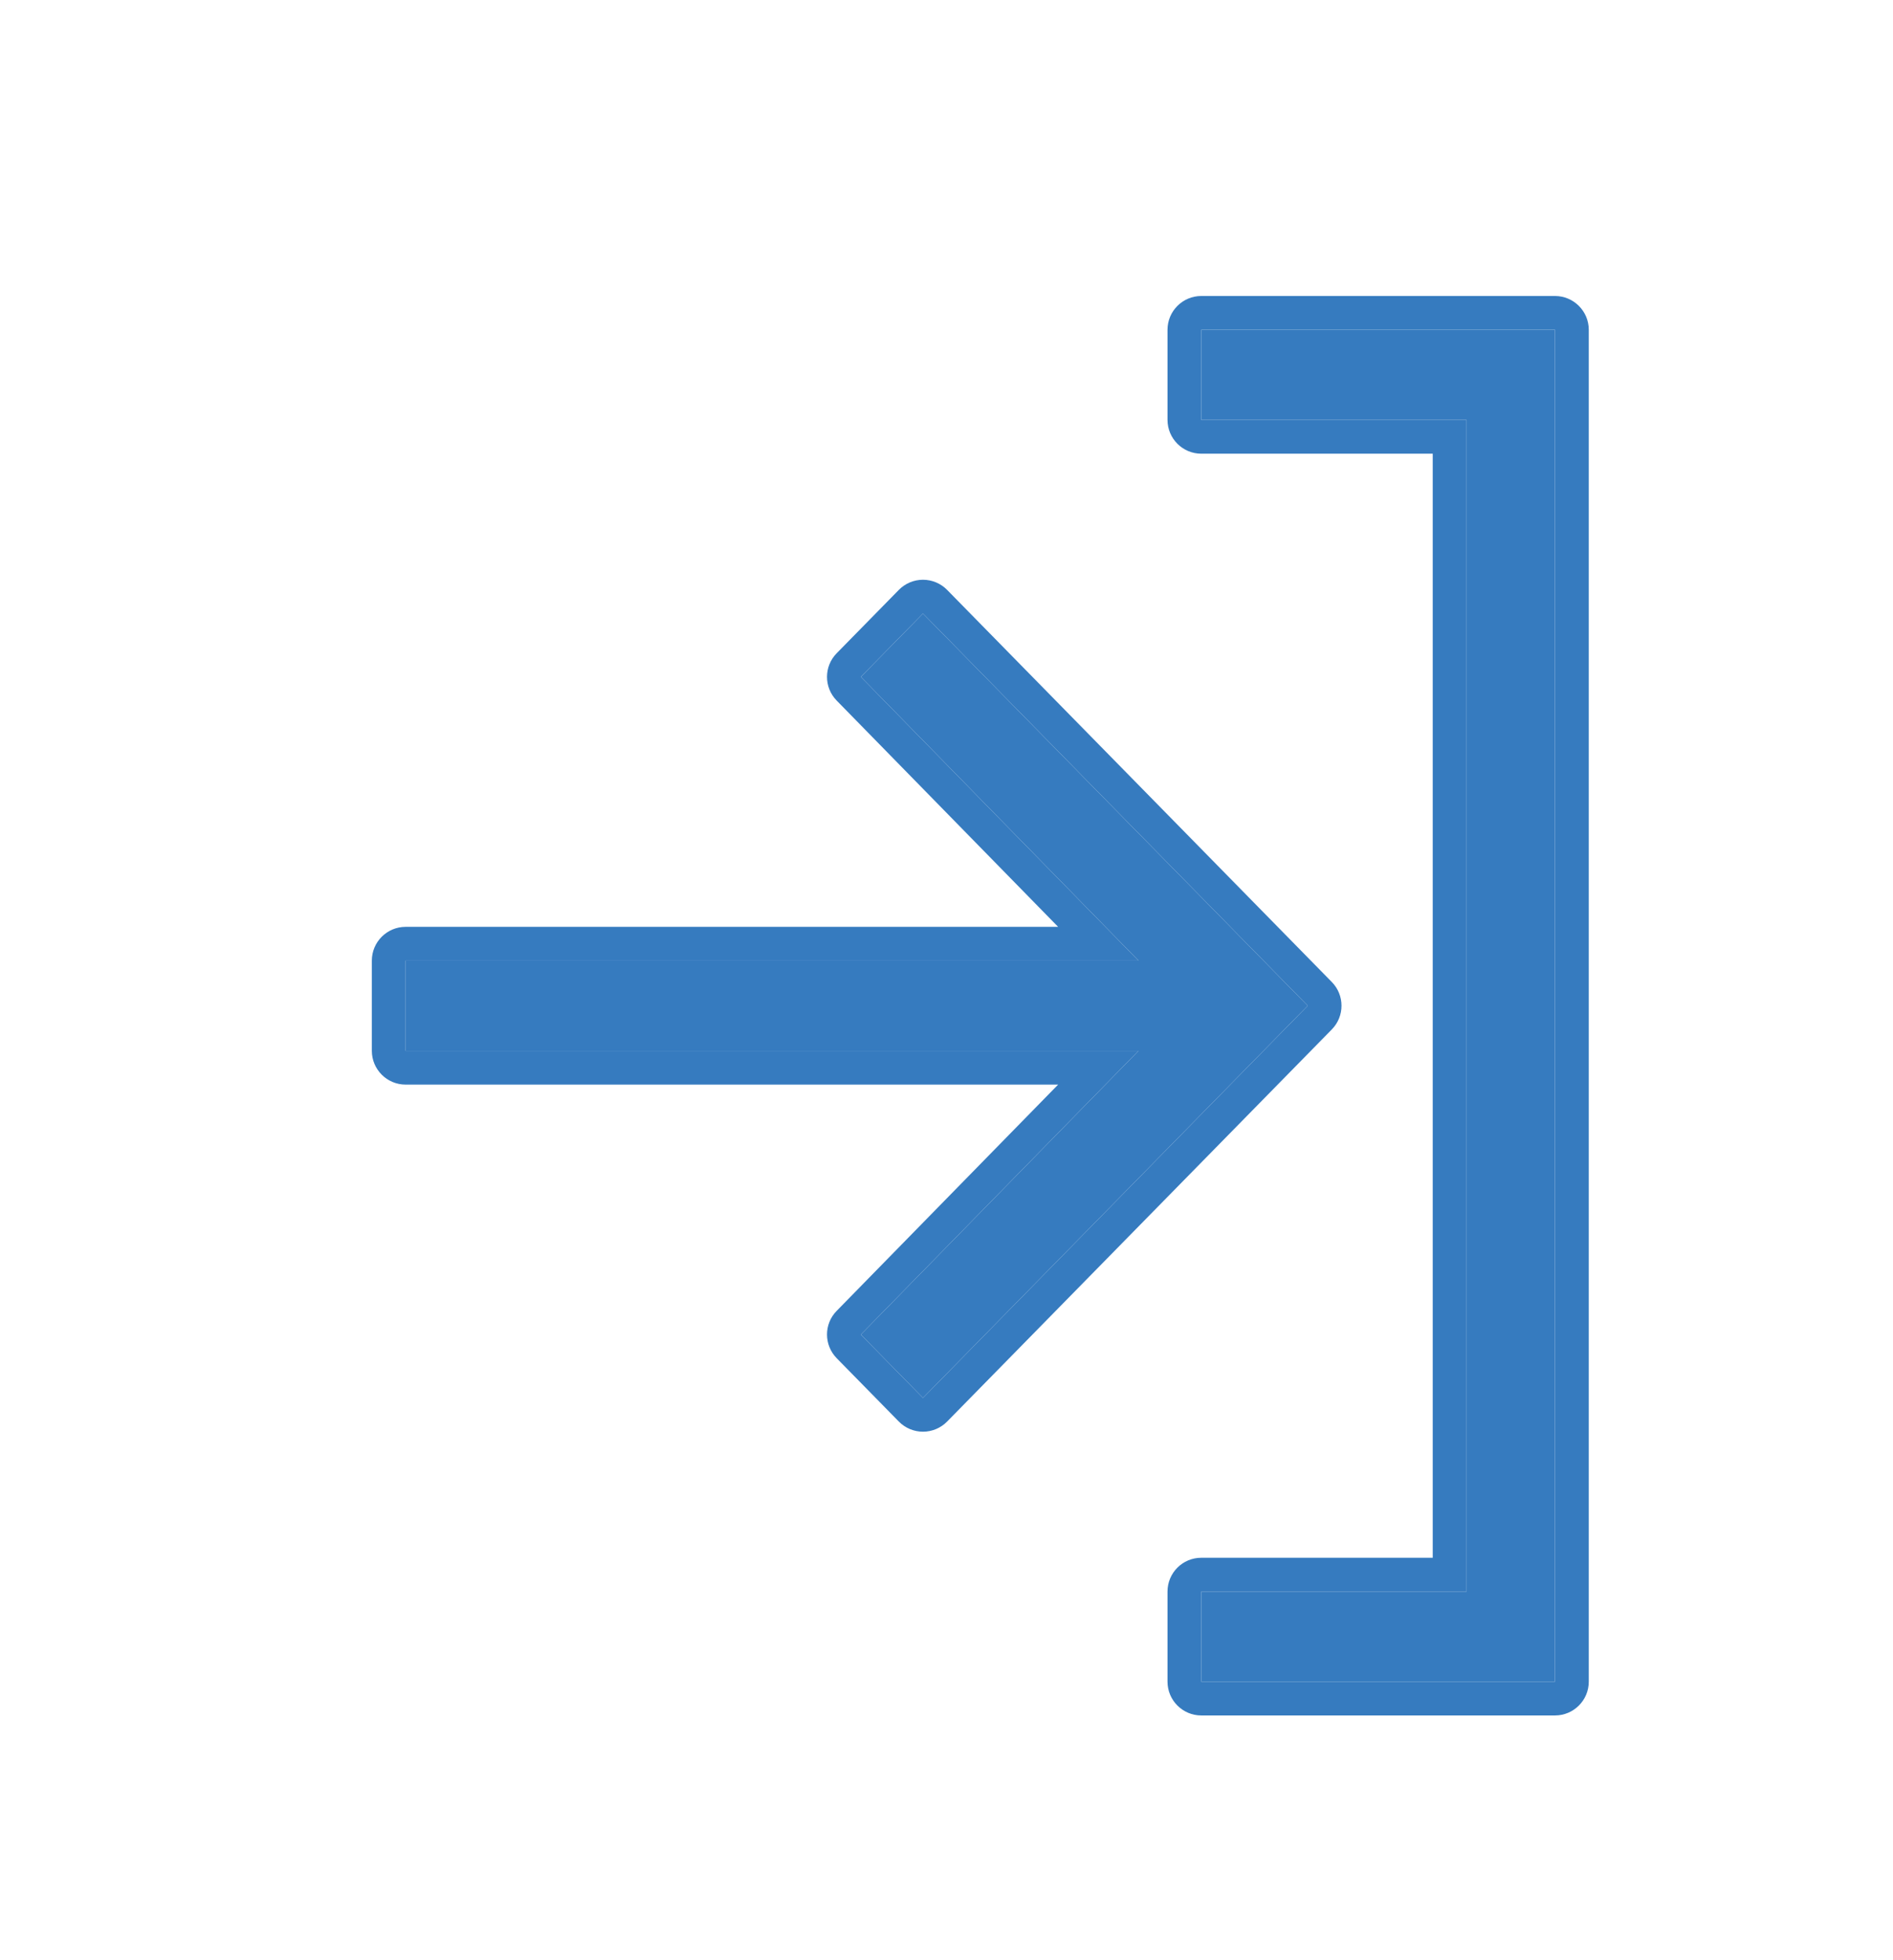 <svg width="28" height="29" viewBox="0 0 28 29" fill="none" xmlns="http://www.w3.org/2000/svg">
<path d="M13.652 9.077L19.343 14.879L13.652 20.681L12.733 19.744L16.84 15.546H6V14.212H16.84L12.733 10.014L13.652 9.077ZM17.769 4.879H23V24.879H17.769V23.546H21.692V6.212H17.769V4.879Z" fill="#367BBF"/>
<path fill-rule="evenodd" clip-rule="evenodd" d="M13.652 8.577C13.786 8.577 13.915 8.631 14.009 8.727L19.7 14.529C19.89 14.723 19.89 15.035 19.7 15.229L14.009 21.031C13.915 21.127 13.786 21.181 13.652 21.181C13.518 21.181 13.389 21.127 13.295 21.031L12.376 20.094C12.185 19.899 12.185 19.588 12.375 19.394L15.651 16.046H6C5.724 16.046 5.5 15.822 5.5 15.546V14.212C5.5 13.936 5.724 13.712 6 13.712H15.651L12.375 10.364C12.185 10.169 12.185 9.858 12.376 9.664L13.295 8.727C13.389 8.631 13.518 8.577 13.652 8.577ZM16.84 14.212H6V15.546H16.84L12.733 19.744L13.652 20.681L19.343 14.879L13.652 9.077L12.733 10.014L16.84 14.212ZM17.269 4.879C17.269 4.603 17.493 4.379 17.769 4.379H23C23.276 4.379 23.5 4.603 23.5 4.879V24.879C23.5 25.155 23.276 25.379 23 25.379H17.769C17.493 25.379 17.269 25.155 17.269 24.879V23.546C17.269 23.269 17.493 23.046 17.769 23.046H21.192V6.712H17.769C17.493 6.712 17.269 6.488 17.269 6.212V4.879ZM21.692 6.212V23.546H17.769V24.879H23V4.879H17.769V6.212H21.692Z" fill="#367BBF"/>
</svg>
